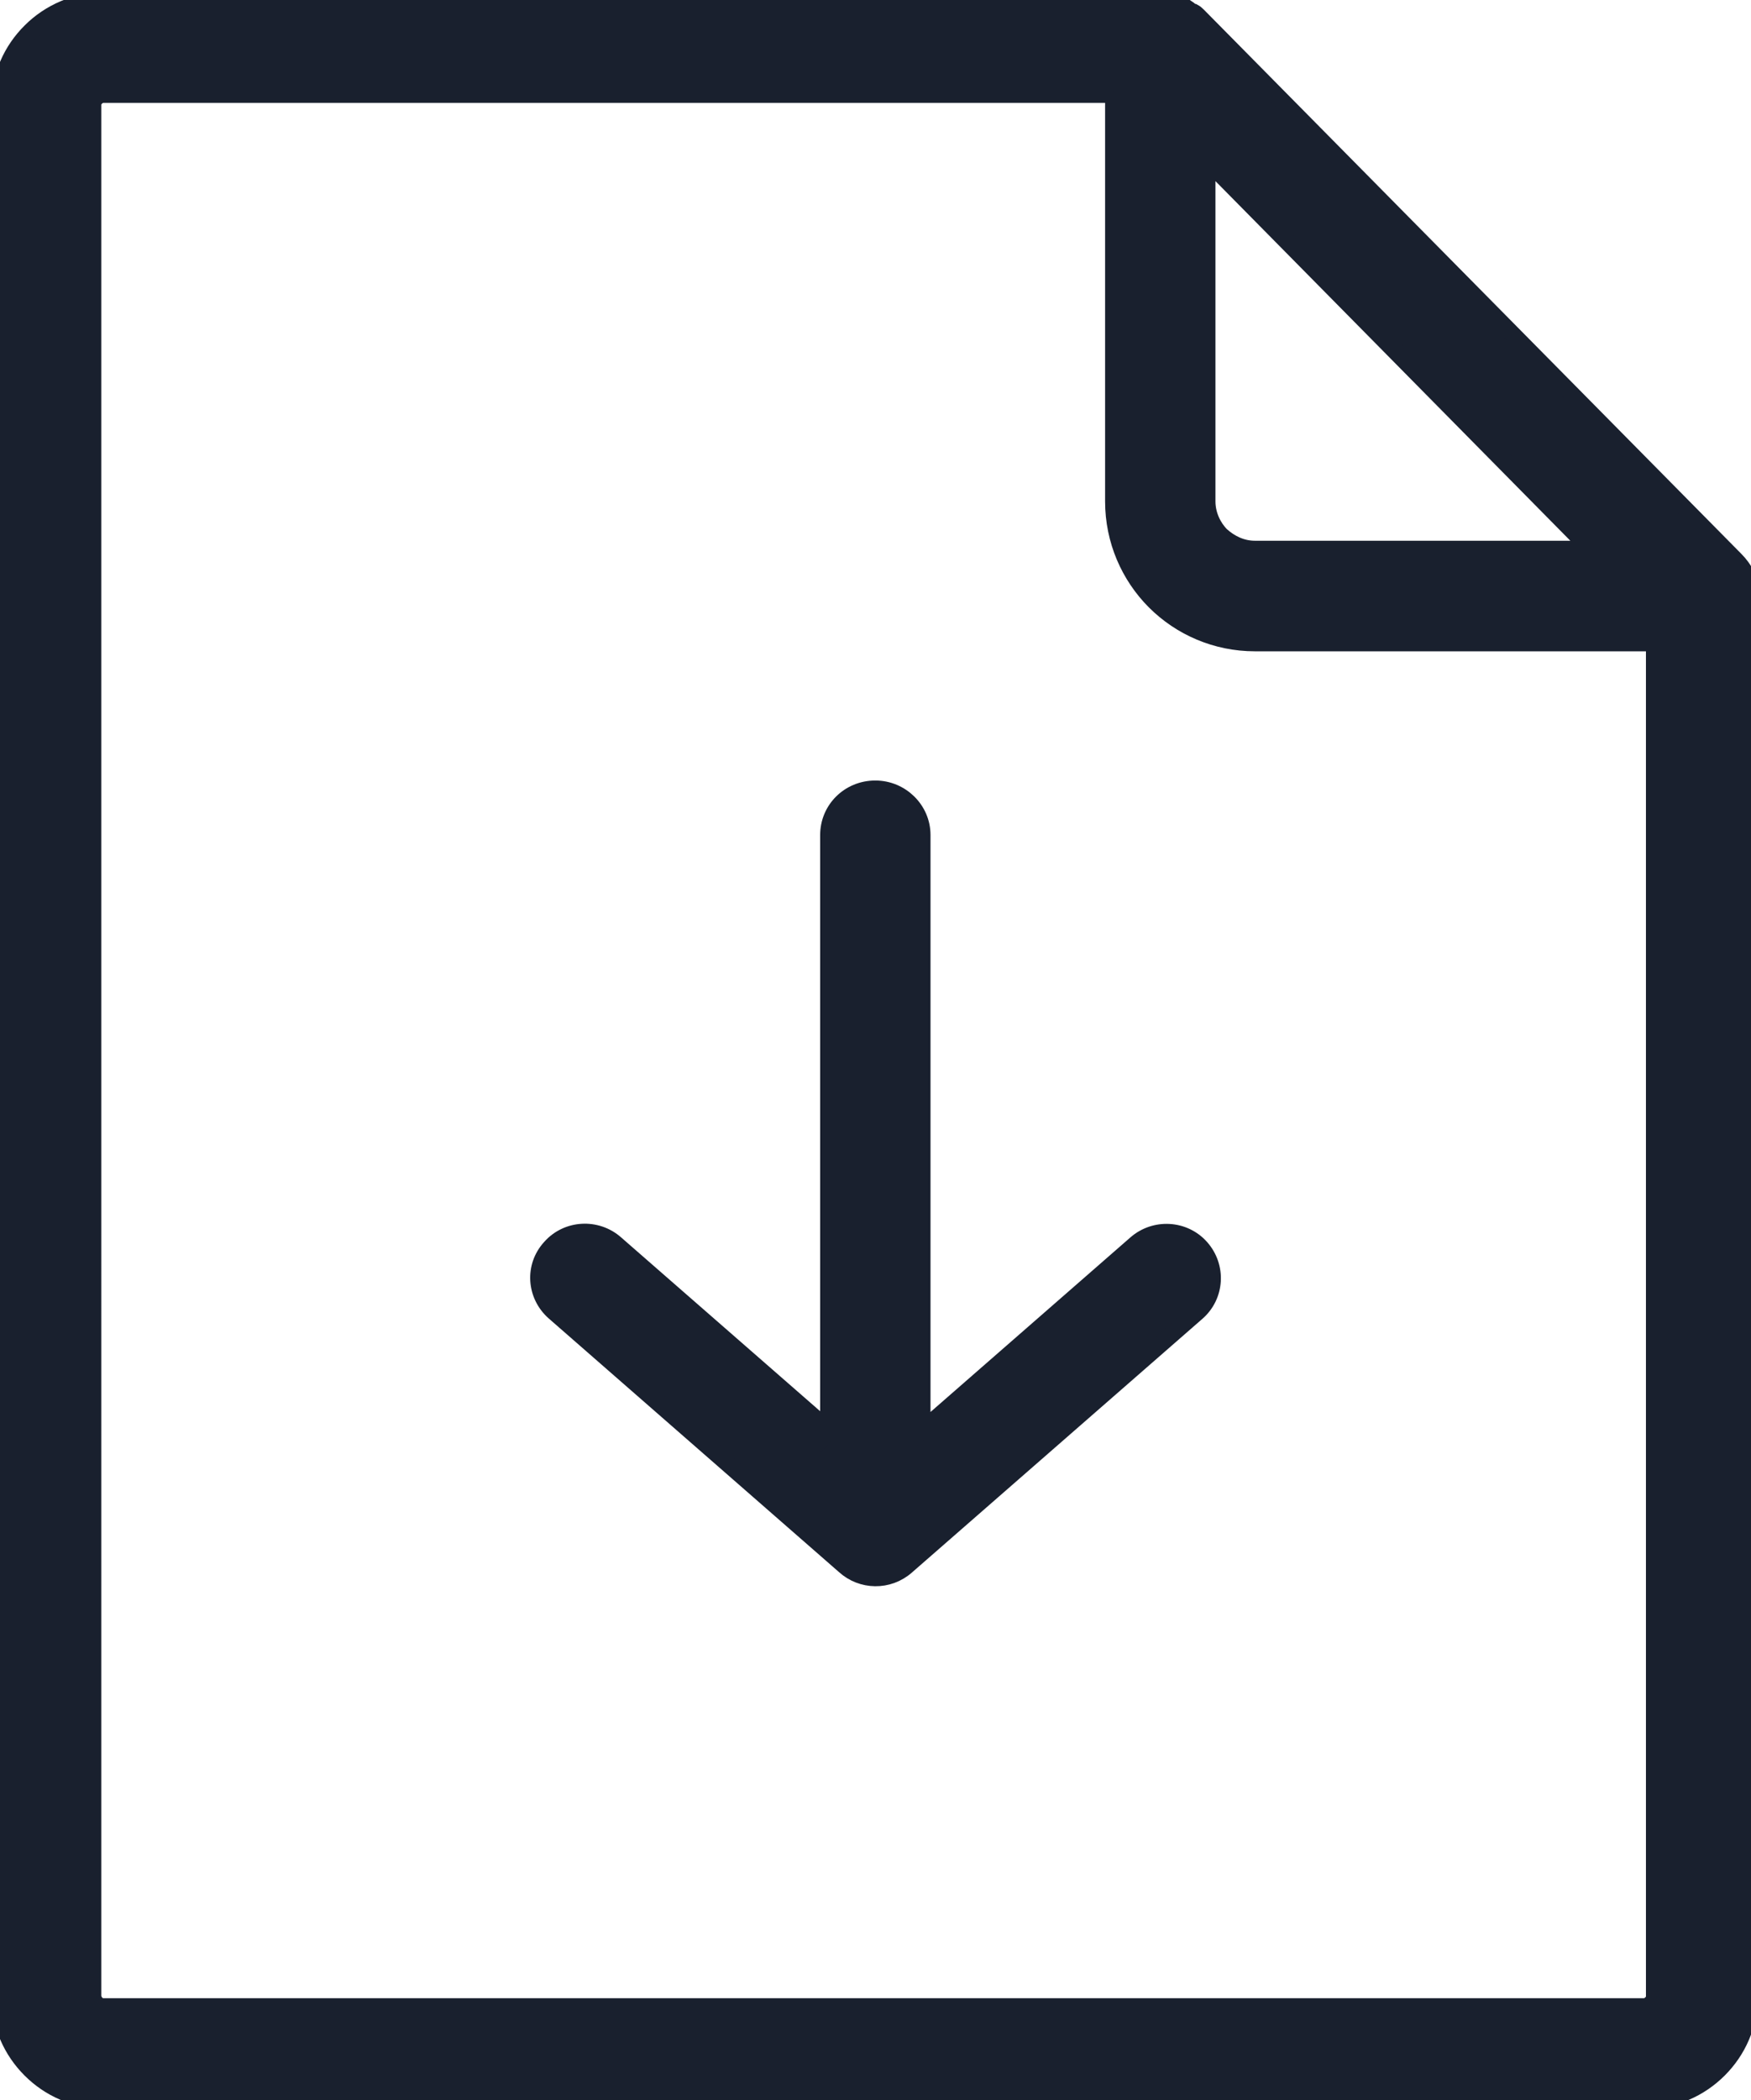 <?xml version="1.0" encoding="utf-8"?><svg stroke="#19202E" fill="#19202E" version="1.1" id="Layer_1" xmlns="http://www.w3.org/2000/svg" xmlns:xlink="http://www.w3.org/1999/xlink" x="0px" y="0px" viewBox="0 0 102.5 122.88" style="enable-background:new 0 0 102.5 122.88" xml:space="preserve"><g><path d="M69.78,0.72C69.3,0.29,68.62,0,67.95,0c-0.14,0-0.29,0-0.43,0.05l-61.42,0c-1.64,0-3.19,0.68-4.3,1.79 C0.68,2.95,0,4.45,0,6.14v110.65c0,1.69,0.68,3.19,1.79,4.3c1.11,1.11,2.61,1.79,4.3,1.79c31.03,0,59.35,0,90.22,0 c1.69,0,3.19-0.68,4.3-1.79c1.11-1.11,1.79-2.61,1.79-4.3V35.52c0.05-0.24,0.1-0.43,0.1-0.68c0-0.82-0.39-1.55-0.92-2.08 L70.12,0.92c-0.1-0.1-0.15-0.14-0.24-0.19H69.78L69.78,0.72z M48.51,83.75V48.86c0-1.49,1.2-2.69,2.73-2.69 c1.49,0,2.73,1.2,2.73,2.69v34.86l12.52-10.93c1.11-0.98,2.82-0.89,3.8,0.22c0.98,1.11,0.89,2.79-0.22,3.77L53.05,91.64 c-1.05,0.92-2.6,0.89-3.61-0.03L32.45,76.77c-1.11-0.98-1.24-2.66-0.22-3.77c0.98-1.11,2.69-1.2,3.8-0.22l12.52,10.93L48.51,83.75 L48.51,83.75z M65.19,5.51v23.83c0,2.27,0.92,4.35,2.42,5.85c1.5,1.5,3.58,2.42,5.85,2.42h23.39v79.19c0,0.15-0.05,0.34-0.19,0.43 c-0.1,0.1-0.24,0.19-0.43,0.19c-24.57,0-66.28,0-90.18,0c-0.15,0-0.34-0.05-0.43-0.19c-0.1-0.1-0.19-0.29-0.19-0.43V6.14 c0-0.19,0.05-0.34,0.19-0.43c0.1-0.1,0.24-0.19,0.43-0.19h59.1H65.19L65.19,5.51z M70.65,29.34V9.38l22.47,22.76H73.45 c-0.77,0-1.45-0.34-1.98-0.82C70.99,30.83,70.65,30.11,70.65,29.34L70.65,29.34z"/></g></svg>